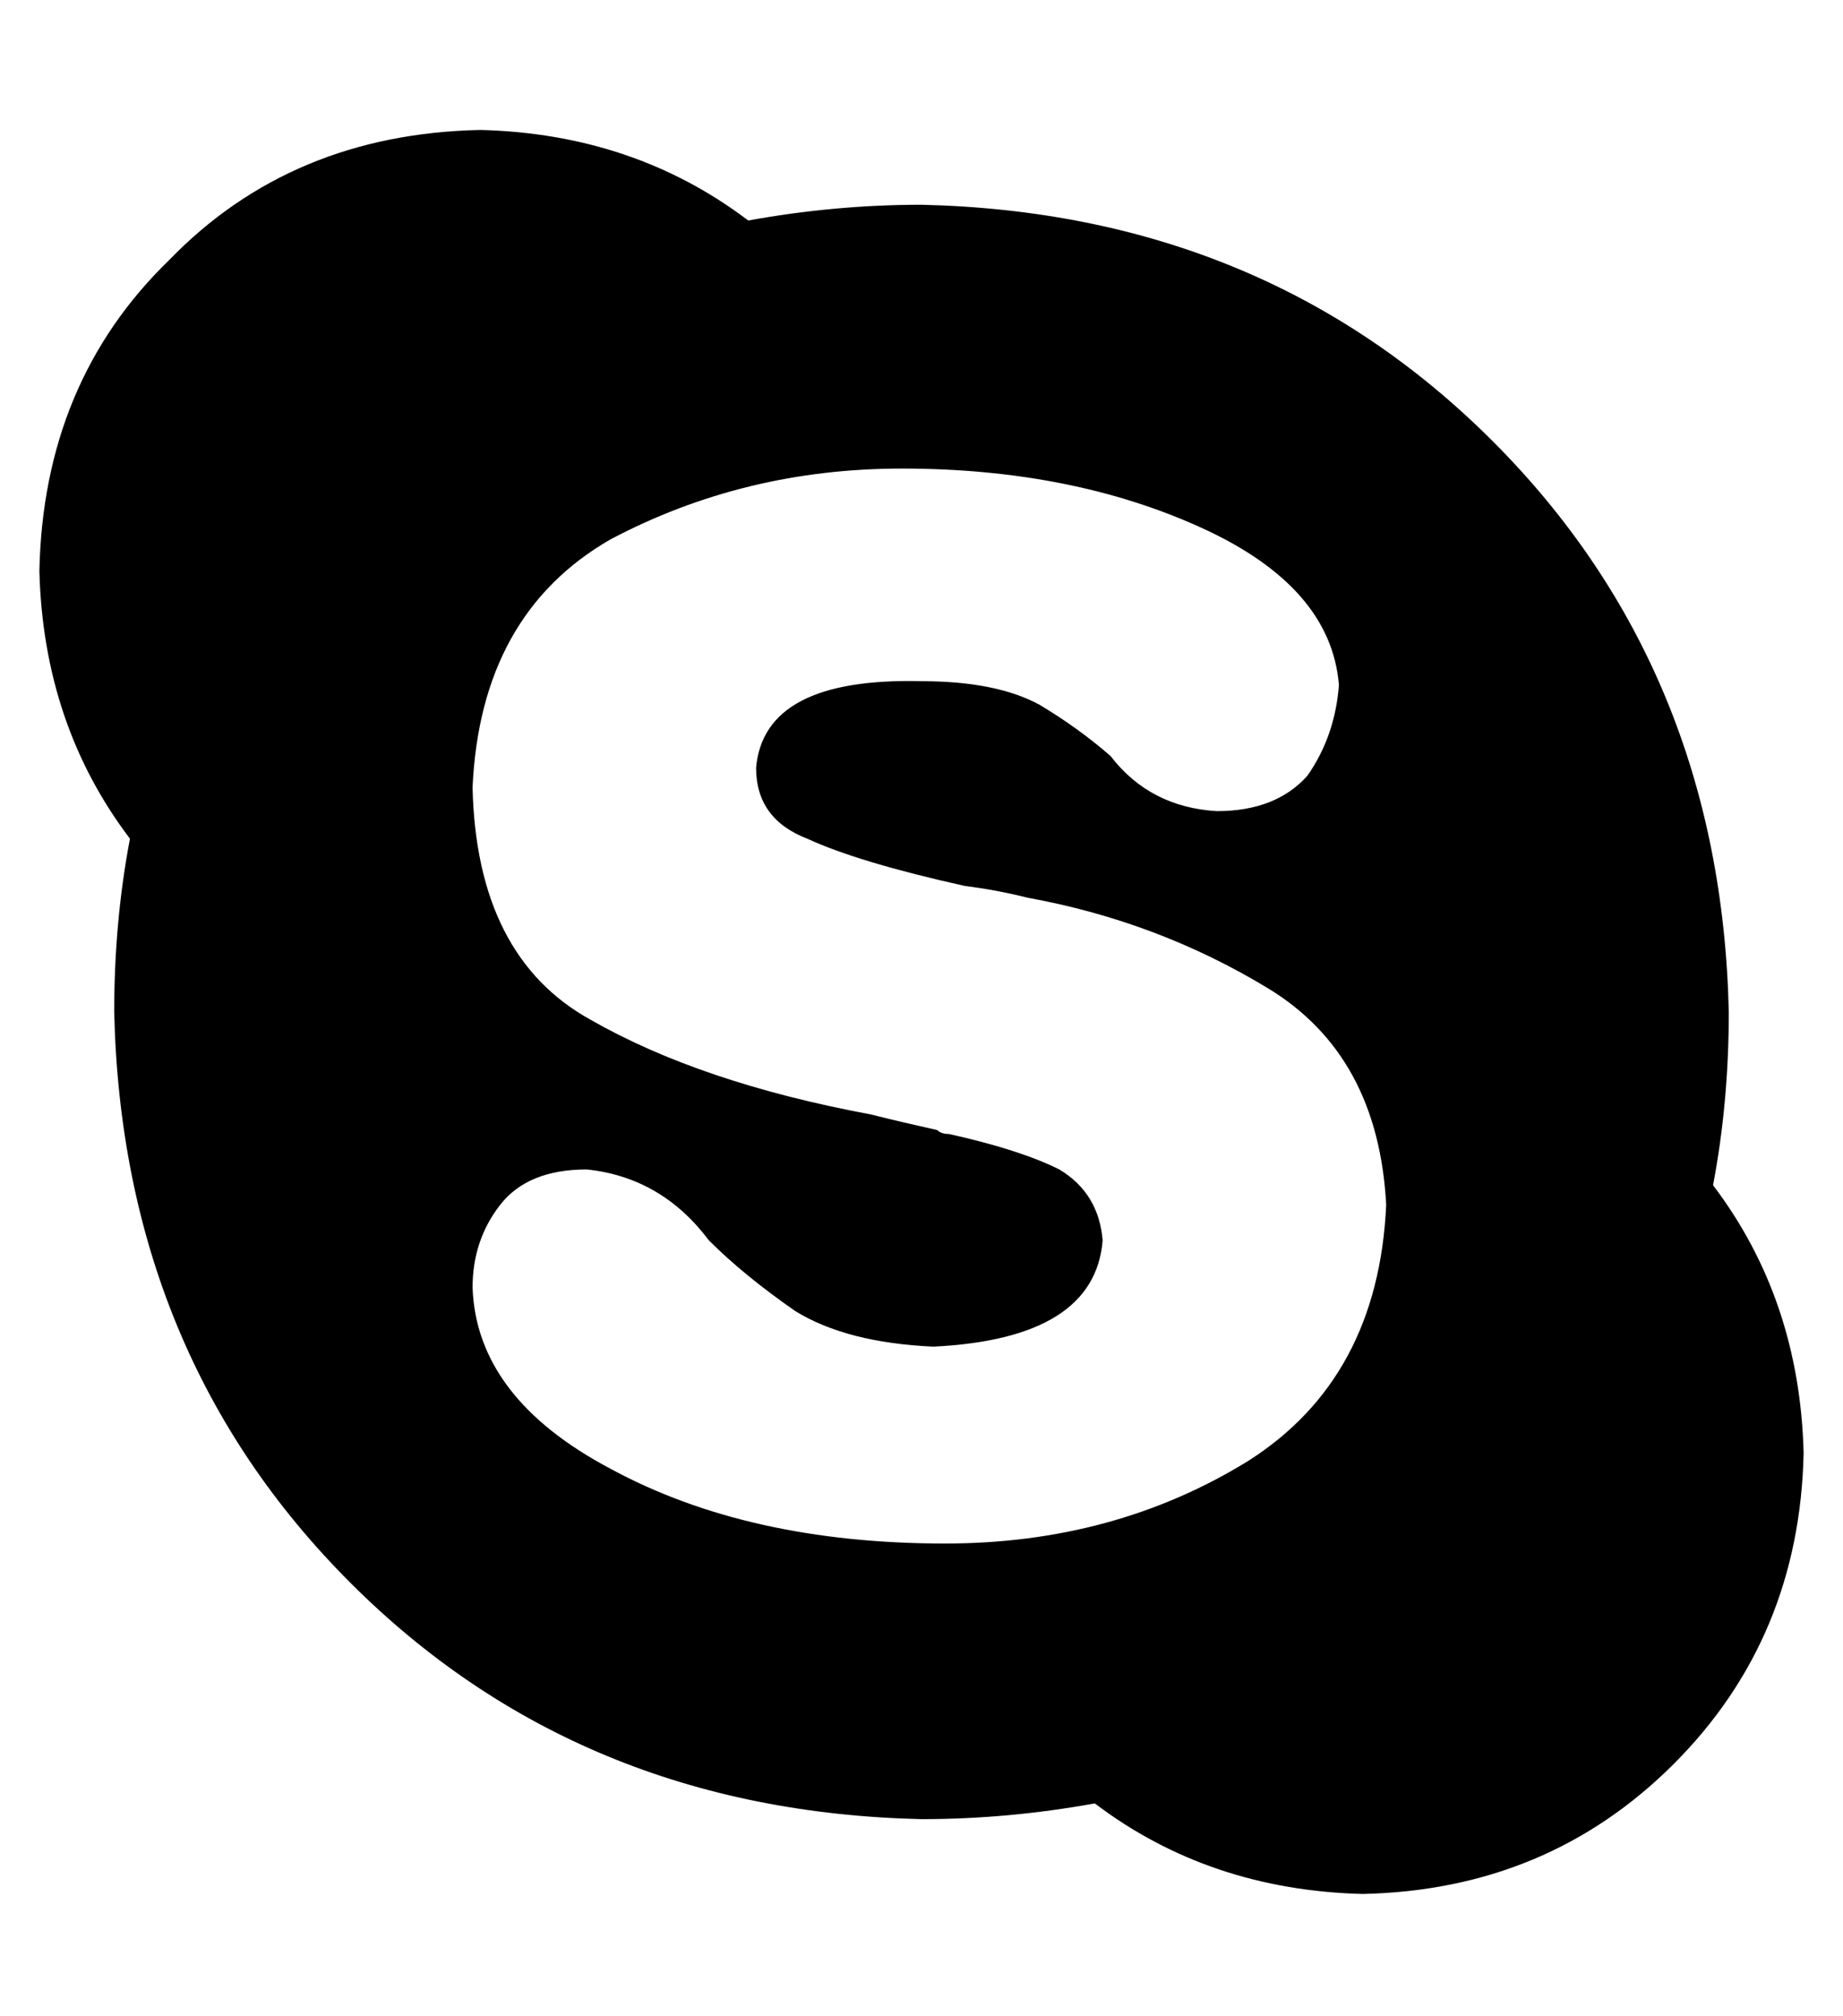 <?xml version="1.0" standalone="no"?>
<!DOCTYPE svg PUBLIC "-//W3C//DTD SVG 1.1//EN" "http://www.w3.org/Graphics/SVG/1.1/DTD/svg11.dtd" >
<svg xmlns="http://www.w3.org/2000/svg" xmlns:xlink="http://www.w3.org/1999/xlink" version="1.1" viewBox="-10 -40 468 512">
   <path fill="currentColor"
d="M425 261q4 -21 4 -44q-2 -87 -60 -145t-145 -60q-22 0 -44 4q-29 -22 -68 -23q-48 1 -79 33q-32 31 -33 79q1 39 23 68q-4 21 -4 44q2 87 60 145t145 60q22 0 44 -4q29 22 68 23q47 -1 79 -33t33 -79q-1 -39 -23 -68v0zM230 352q-50 0 -85 -19v0v0q-34 -18 -35 -46
q0 -12 7 -21t22 -9q19 2 31 18q9 9 22 18q13 8 35 9q41 -2 43 -27q-1 -12 -11 -18q-10 -5 -28 -9q-2 0 -3 -1q-9 -2 -17 -4q-43 -8 -71 -24q-29 -16 -30 -59q2 -44 35 -63q34 -18 74 -18q43 0 76 15t35 40q-1 13 -8 23q-8 9 -23 9q-17 -1 -27 -14q-8 -7 -18 -13
q-11 -6 -30 -6q-40 -1 -42 22q0 13 13 18q13 6 40 12q8 1 16 3q33 6 61 23t30 55q-2 44 -35 65q-34 21 -77 21v0z" />
</svg>
